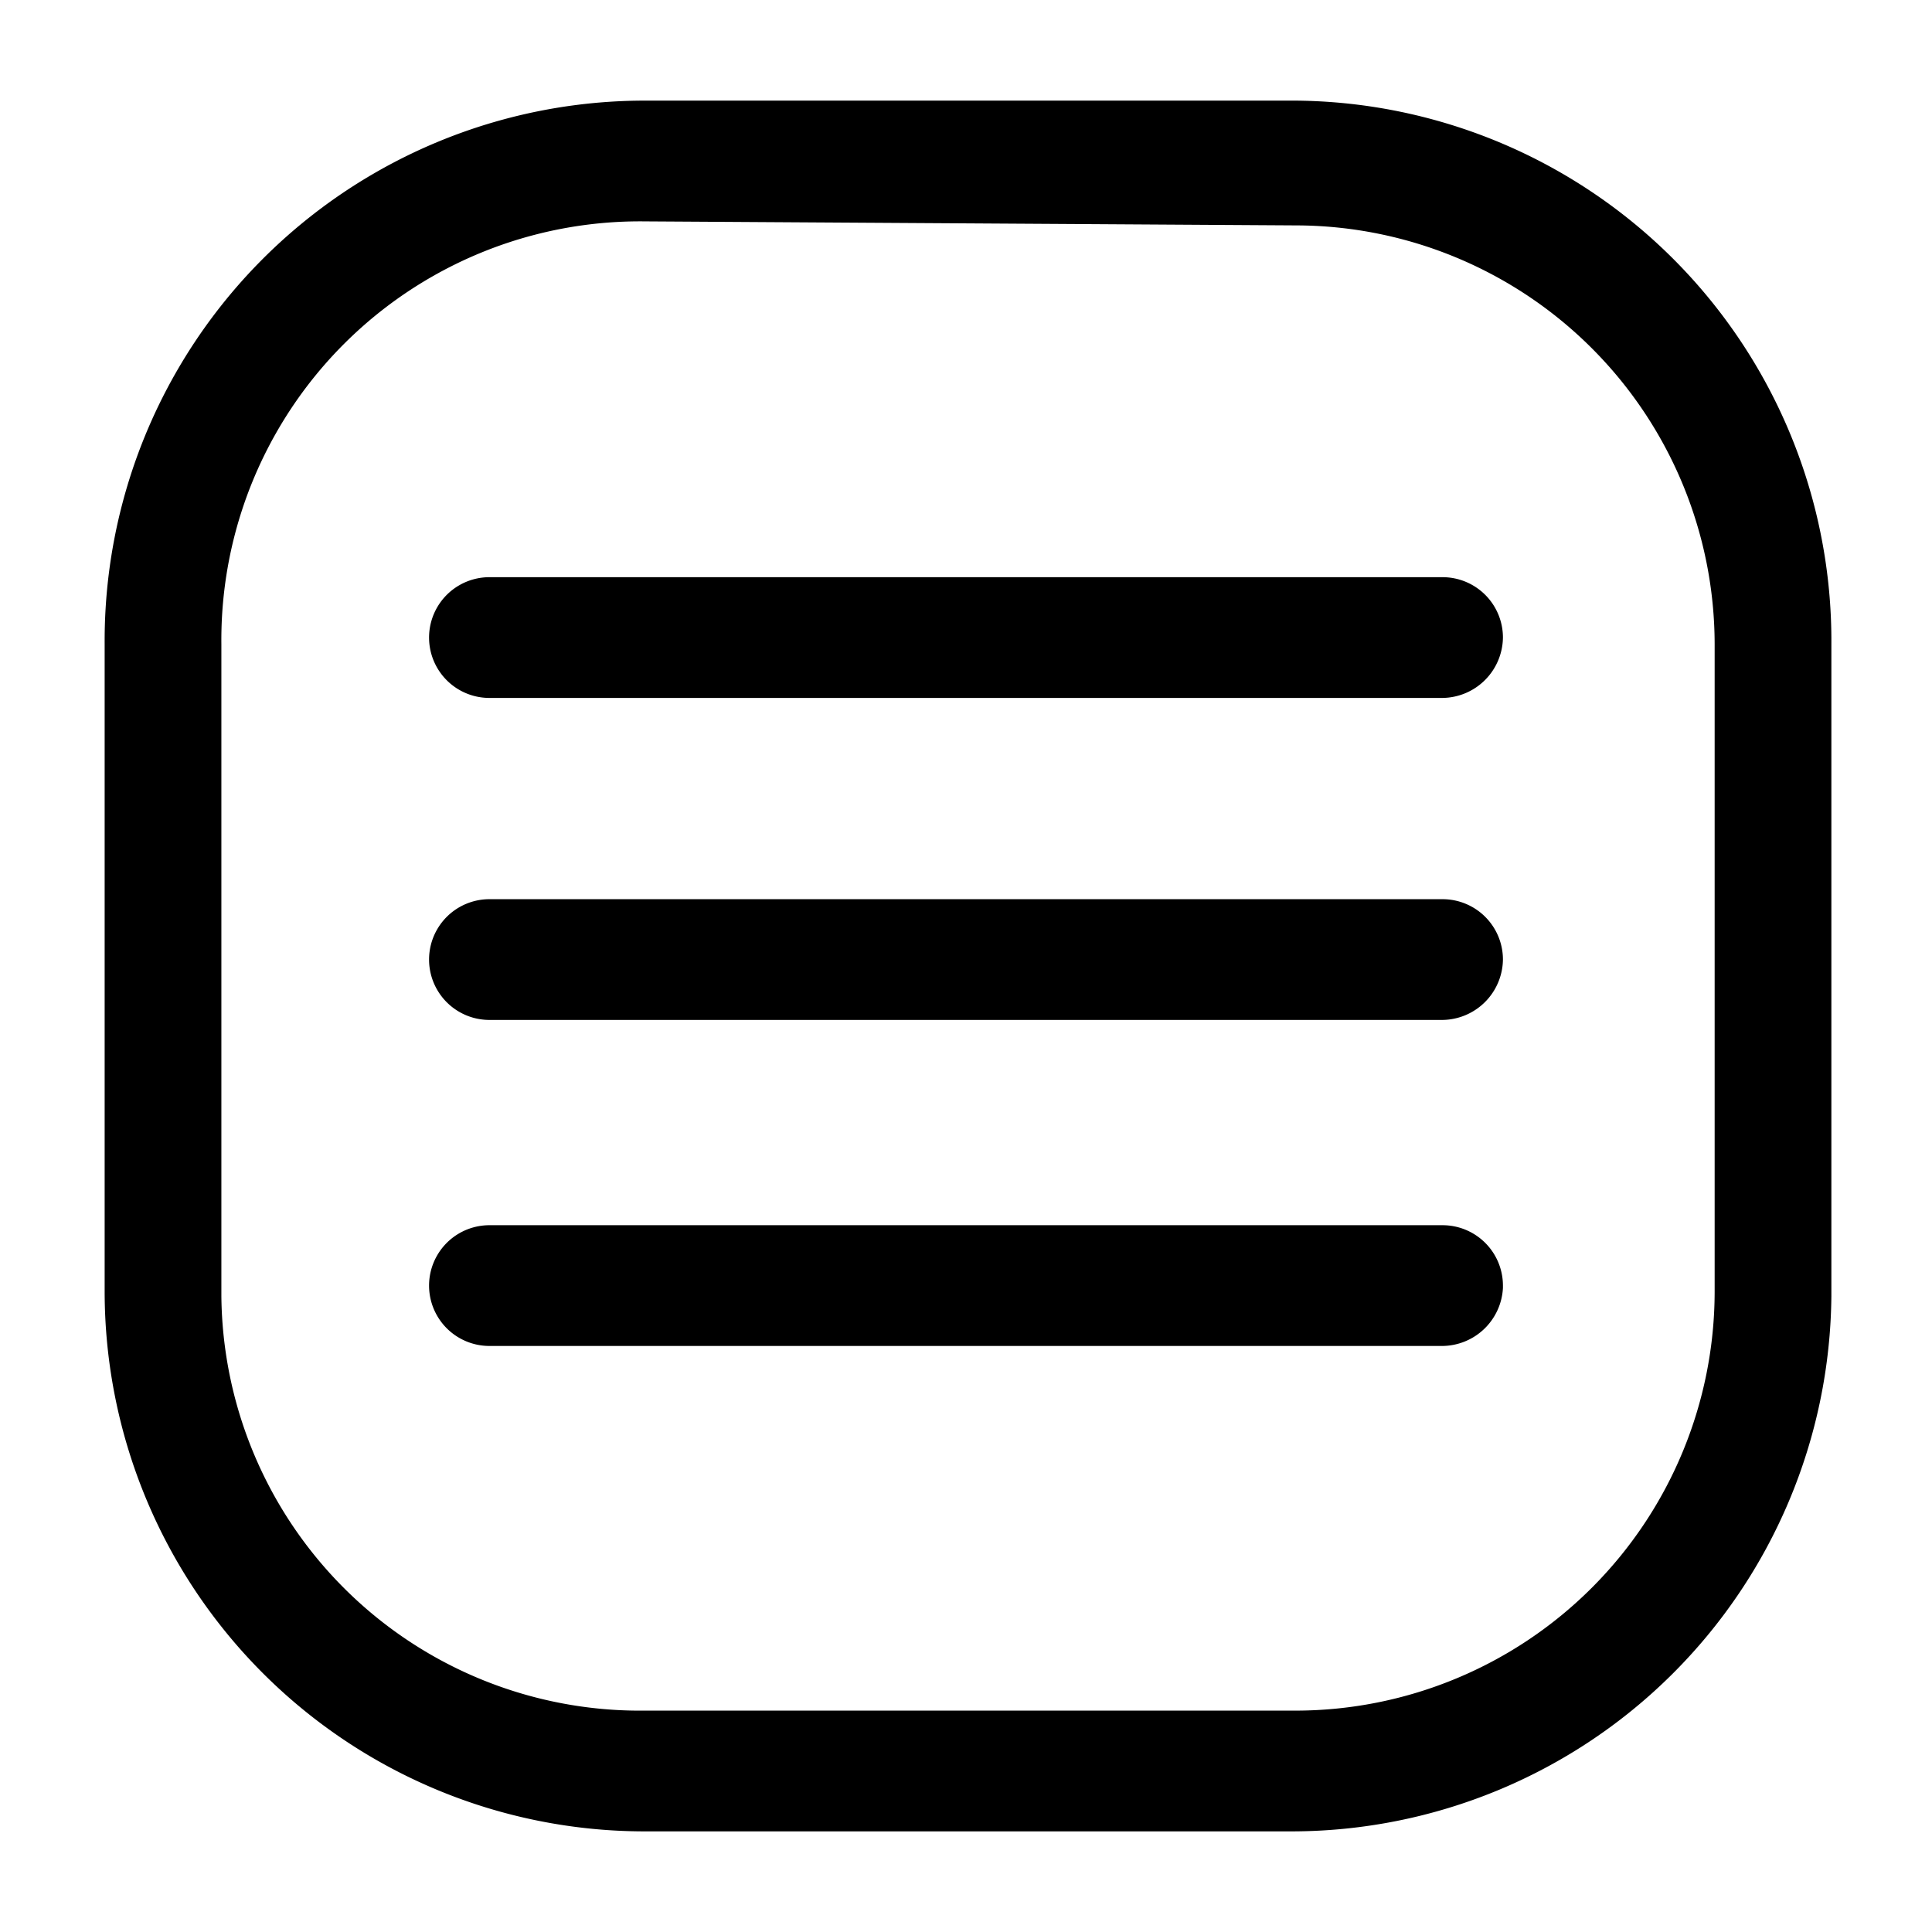 <svg xmlns="http://www.w3.org/2000/svg" width="24" height="24" fill="currentColor" viewBox="0 0 24 24">
  <path d="M16.05 22.75H8a6.71 6.71 0 0 1-6.7-6.7V8A6.71 6.71 0 0 1 8 1.25h8.1A6.71 6.71 0 0 1 22.75 8v8.1a6.71 6.71 0 0 1-6.7 6.65ZM8 2.75A5.2 5.2 0 0 0 2.75 8v8.1A5.2 5.2 0 0 0 8 21.25h8.1a5.21 5.21 0 0 0 5.2-5.2V8a5.21 5.21 0 0 0-5.2-5.2L8 2.75Zm10.67 5.17a.75.75 0 0 0-.75-.75H6.08a.75.75 0 0 0 0 1.5h11.84a.76.76 0 0 0 .75-.75Zm0 4a.75.75 0 0 0-.75-.75H6.08a.75.75 0 1 0 0 1.5h11.84a.76.76 0 0 0 .75-.75Zm0 4.05a.75.75 0 0 0-.75-.75H6.08a.75.75 0 1 0 0 1.5h11.84a.76.76 0 0 0 .75-.72v-.03Z"/>
</svg>
